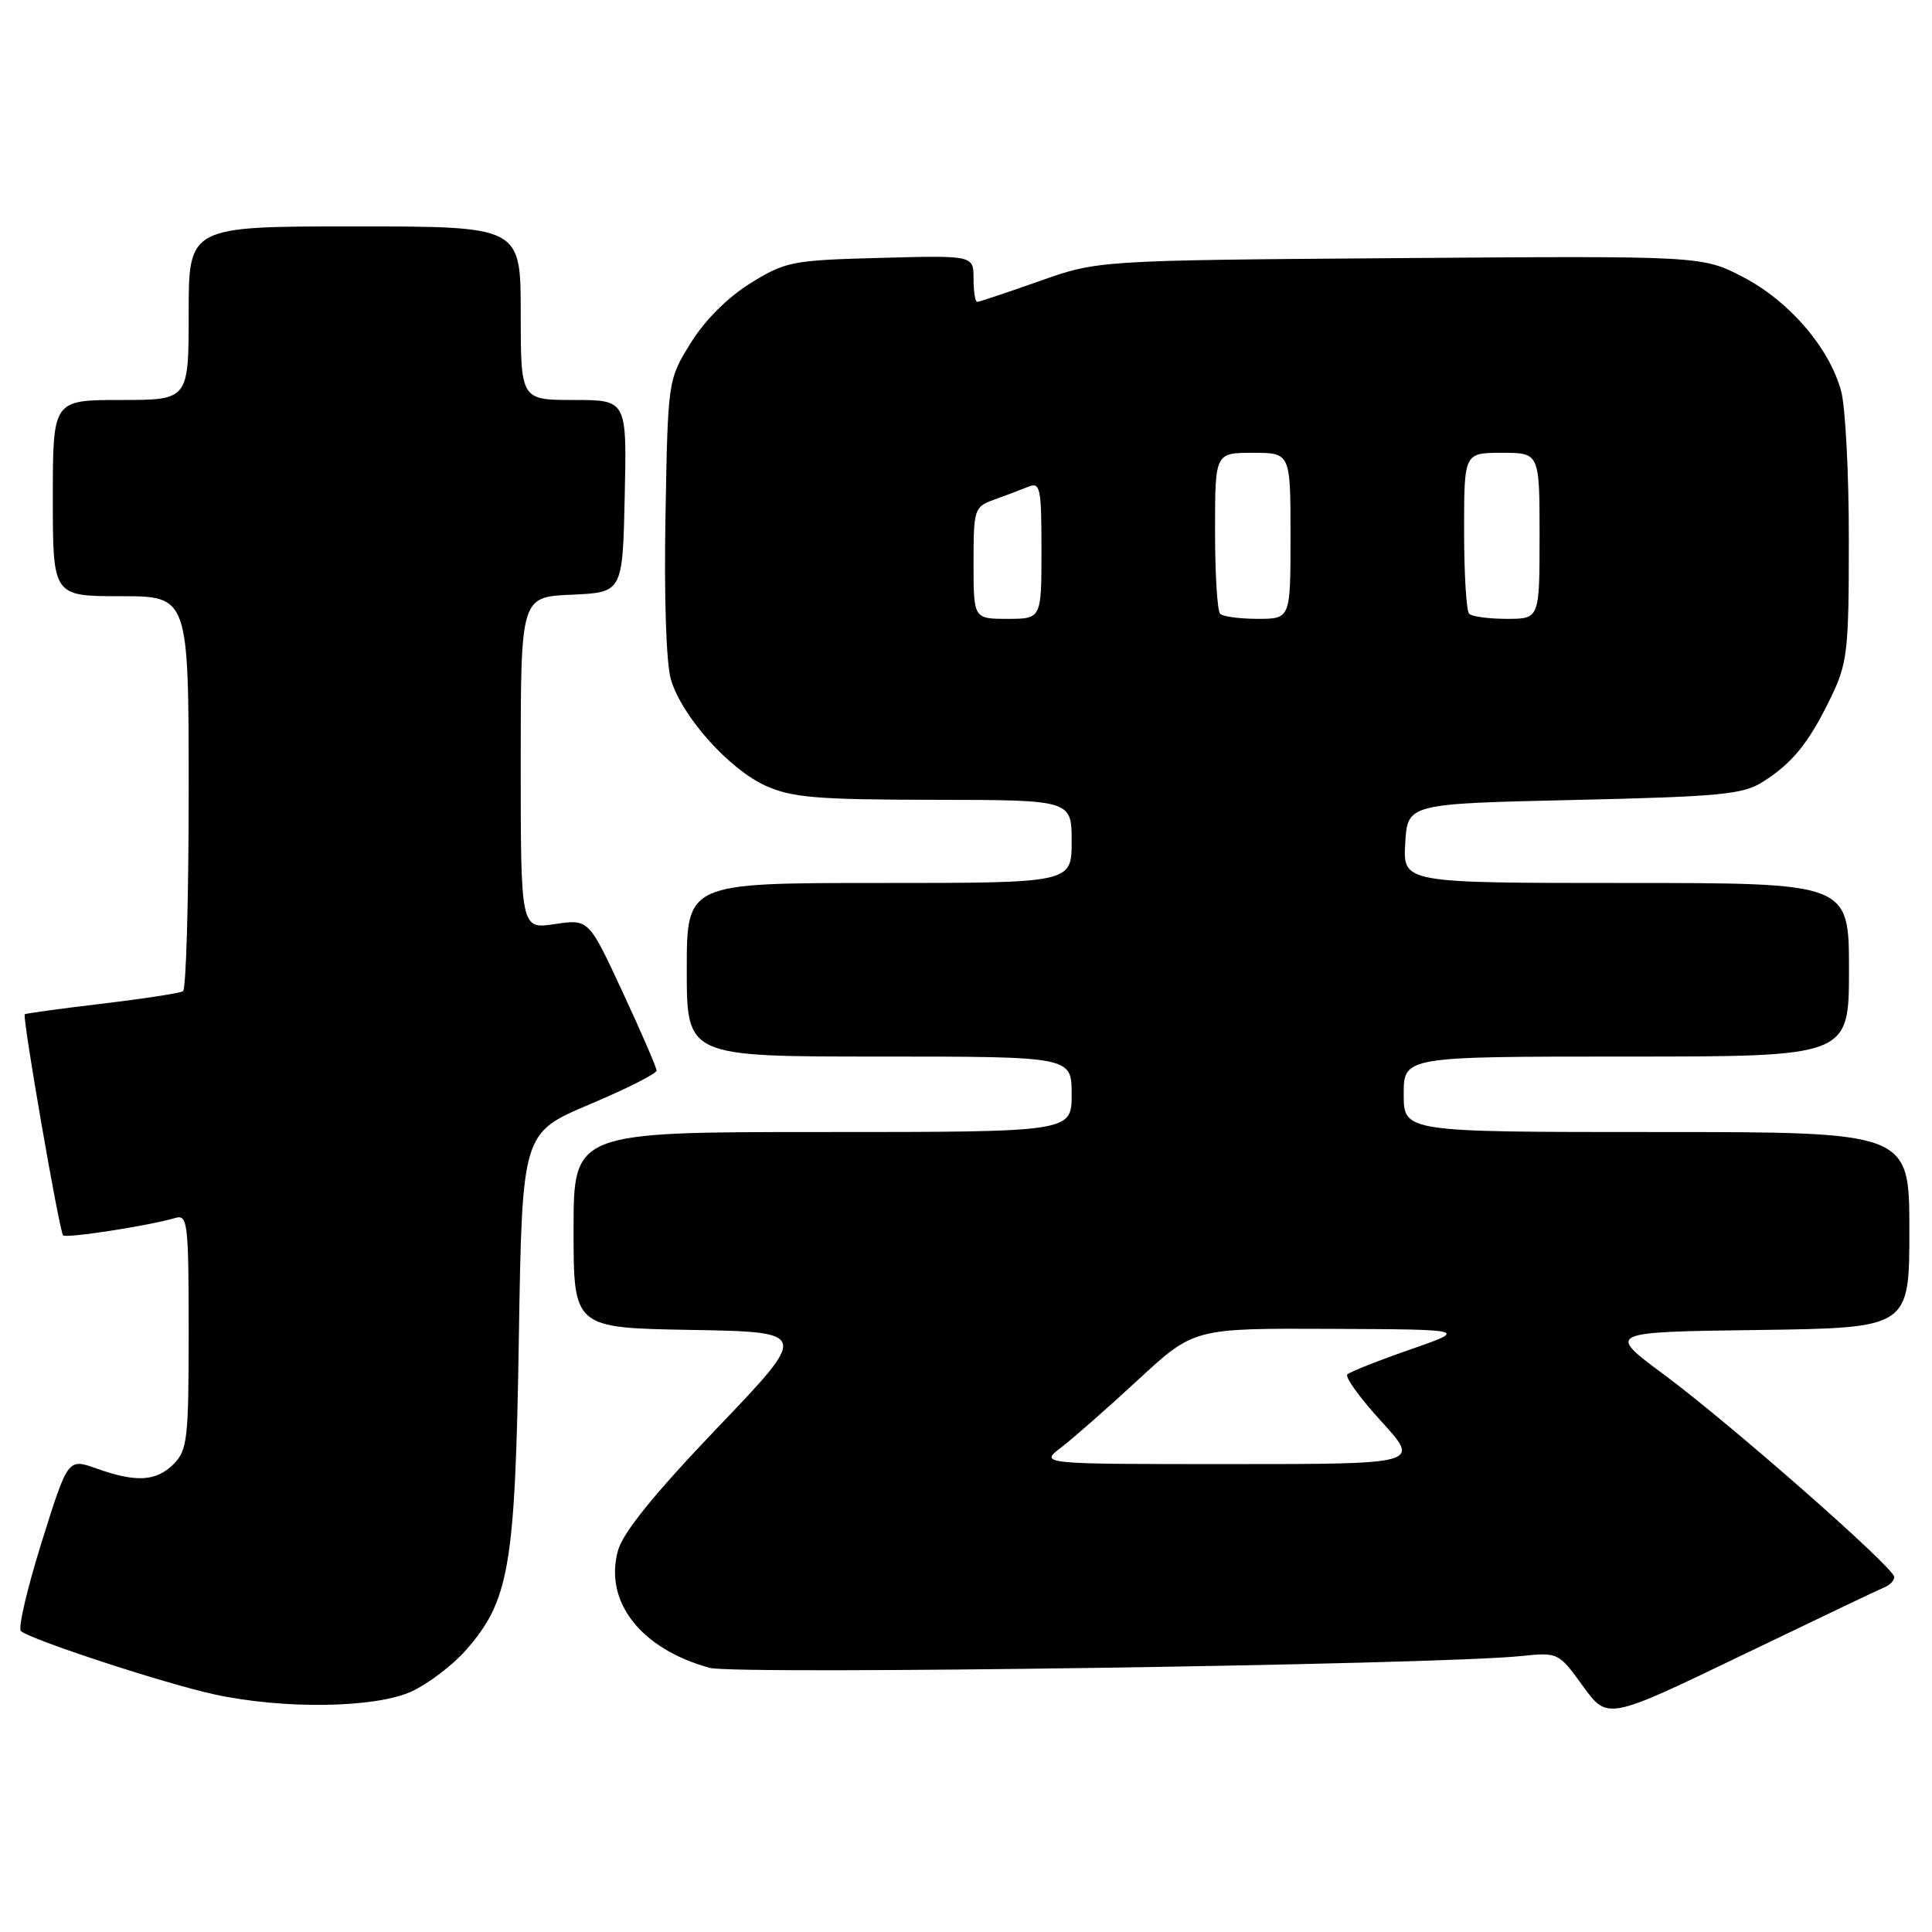<?xml version="1.0" encoding="UTF-8" standalone="no"?>
<!DOCTYPE svg PUBLIC "-//W3C//DTD SVG 1.1//EN" "http://www.w3.org/Graphics/SVG/1.1/DTD/svg11.dtd" >
<svg xmlns="http://www.w3.org/2000/svg" xmlns:xlink="http://www.w3.org/1999/xlink" version="1.1" viewBox="0 0 256 256">
 <g >
 <path fill="currentColor"
d=" M 249.75 210.30 C 250.44 210.02 251.00 209.41 251.00 208.96 C 251.00 207.74 229.28 188.66 220.46 182.12 C 212.88 176.50 212.88 176.50 232.94 176.23 C 253.00 175.96 253.00 175.96 253.00 162.98 C 253.00 150.00 253.00 150.00 219.50 150.00 C 186.00 150.00 186.00 150.00 186.00 145.00 C 186.00 140.00 186.00 140.00 215.50 140.00 C 245.00 140.00 245.00 140.00 245.00 128.50 C 245.00 117.00 245.00 117.00 215.45 117.00 C 185.90 117.00 185.90 117.00 186.20 111.75 C 186.50 106.50 186.50 106.50 208.55 106.00 C 227.85 105.56 230.96 105.27 233.55 103.62 C 237.53 101.10 239.67 98.45 242.56 92.50 C 244.81 87.85 244.98 86.39 244.98 71.50 C 244.99 62.70 244.52 53.82 243.95 51.78 C 242.36 46.03 237.09 39.92 231.02 36.74 C 225.57 33.90 225.57 33.90 185.54 34.20 C 145.50 34.50 145.50 34.50 137.73 37.25 C 133.45 38.76 129.74 40.00 129.48 40.00 C 129.22 40.00 129.00 38.61 129.00 36.92 C 129.00 33.84 129.00 33.84 116.67 34.17 C 104.96 34.48 104.08 34.65 99.44 37.53 C 96.42 39.40 93.40 42.42 91.53 45.44 C 88.50 50.33 88.50 50.33 88.18 68.42 C 87.98 79.18 88.28 87.94 88.90 90.05 C 90.36 94.93 96.57 101.90 101.44 104.11 C 104.90 105.68 108.19 105.96 123.75 105.98 C 142.00 106.00 142.00 106.00 142.00 111.50 C 142.00 117.00 142.00 117.00 116.50 117.00 C 91.00 117.00 91.00 117.00 91.00 128.50 C 91.00 140.00 91.00 140.00 116.50 140.00 C 142.00 140.00 142.00 140.00 142.00 145.00 C 142.00 150.00 142.00 150.00 109.00 150.00 C 76.00 150.00 76.00 150.00 76.00 162.97 C 76.00 175.95 76.00 175.95 91.60 176.22 C 107.20 176.50 107.20 176.50 95.02 189.23 C 86.72 197.92 82.54 203.07 81.89 205.44 C 80.01 212.23 84.90 218.49 94.04 221.00 C 97.49 221.94 190.23 220.60 201.50 219.44 C 206.48 218.93 206.51 218.95 209.75 223.42 C 213.00 227.91 213.00 227.91 230.75 219.36 C 240.51 214.66 249.06 210.58 249.75 210.30 Z  M 54.51 224.14 C 56.71 223.13 59.96 220.67 61.72 218.67 C 67.51 212.07 68.27 207.61 68.75 177.31 C 69.19 150.12 69.19 150.12 78.09 146.35 C 82.99 144.28 87.00 142.26 87.00 141.86 C 87.00 141.46 84.98 136.78 82.50 131.46 C 78.01 121.77 78.01 121.77 73.50 122.45 C 69.00 123.12 69.00 123.12 69.00 101.11 C 69.00 79.09 69.00 79.09 75.75 78.80 C 82.50 78.50 82.50 78.50 82.78 65.75 C 83.06 53.00 83.06 53.00 76.03 53.00 C 69.00 53.00 69.00 53.00 69.00 41.50 C 69.00 30.00 69.00 30.00 47.00 30.00 C 25.00 30.00 25.00 30.00 25.00 41.50 C 25.00 53.00 25.00 53.00 16.00 53.00 C 7.00 53.00 7.00 53.00 7.00 66.00 C 7.00 79.00 7.00 79.00 16.00 79.00 C 25.00 79.00 25.00 79.00 25.00 104.94 C 25.00 119.21 24.66 131.09 24.25 131.34 C 23.84 131.60 19.00 132.34 13.50 133.00 C 8.00 133.65 3.40 134.28 3.28 134.40 C 2.93 134.73 7.87 163.20 8.36 163.69 C 8.78 164.11 19.74 162.42 23.25 161.38 C 24.86 160.91 25.00 162.08 25.00 176.43 C 25.00 190.67 24.83 192.17 23.00 194.00 C 20.69 196.31 18.03 196.46 12.75 194.57 C 9.00 193.24 9.00 193.24 5.52 204.34 C 3.61 210.45 2.37 215.75 2.77 216.12 C 3.98 217.24 21.81 223.08 28.38 224.51 C 37.57 226.51 49.66 226.34 54.51 224.14 Z  M 140.62 191.79 C 142.20 190.58 146.81 186.53 150.85 182.79 C 158.20 176.00 158.20 176.00 176.35 176.08 C 194.50 176.16 194.50 176.16 186.82 178.83 C 182.60 180.30 178.86 181.78 178.53 182.12 C 178.19 182.47 180.23 185.28 183.06 188.37 C 188.20 194.00 188.20 194.00 162.97 194.00 C 137.73 194.00 137.73 194.00 140.62 191.79 Z  M 129.00 74.60 C 129.00 67.43 129.09 67.16 131.75 66.20 C 133.26 65.65 135.29 64.89 136.25 64.50 C 137.84 63.85 138.00 64.62 138.00 72.89 C 138.00 82.00 138.00 82.00 133.50 82.00 C 129.00 82.00 129.00 82.00 129.00 74.60 Z  M 161.67 81.33 C 161.30 80.97 161.00 76.02 161.00 70.33 C 161.00 60.00 161.00 60.00 166.00 60.00 C 171.00 60.00 171.00 60.00 171.00 71.00 C 171.00 82.00 171.00 82.00 166.67 82.00 C 164.28 82.00 162.03 81.70 161.67 81.33 Z  M 194.67 81.33 C 194.30 80.97 194.00 76.02 194.00 70.33 C 194.00 60.00 194.00 60.00 199.00 60.00 C 204.00 60.00 204.00 60.00 204.00 71.00 C 204.00 82.00 204.00 82.00 199.67 82.00 C 197.28 82.00 195.03 81.70 194.67 81.33 Z "/>
</g>
</svg>